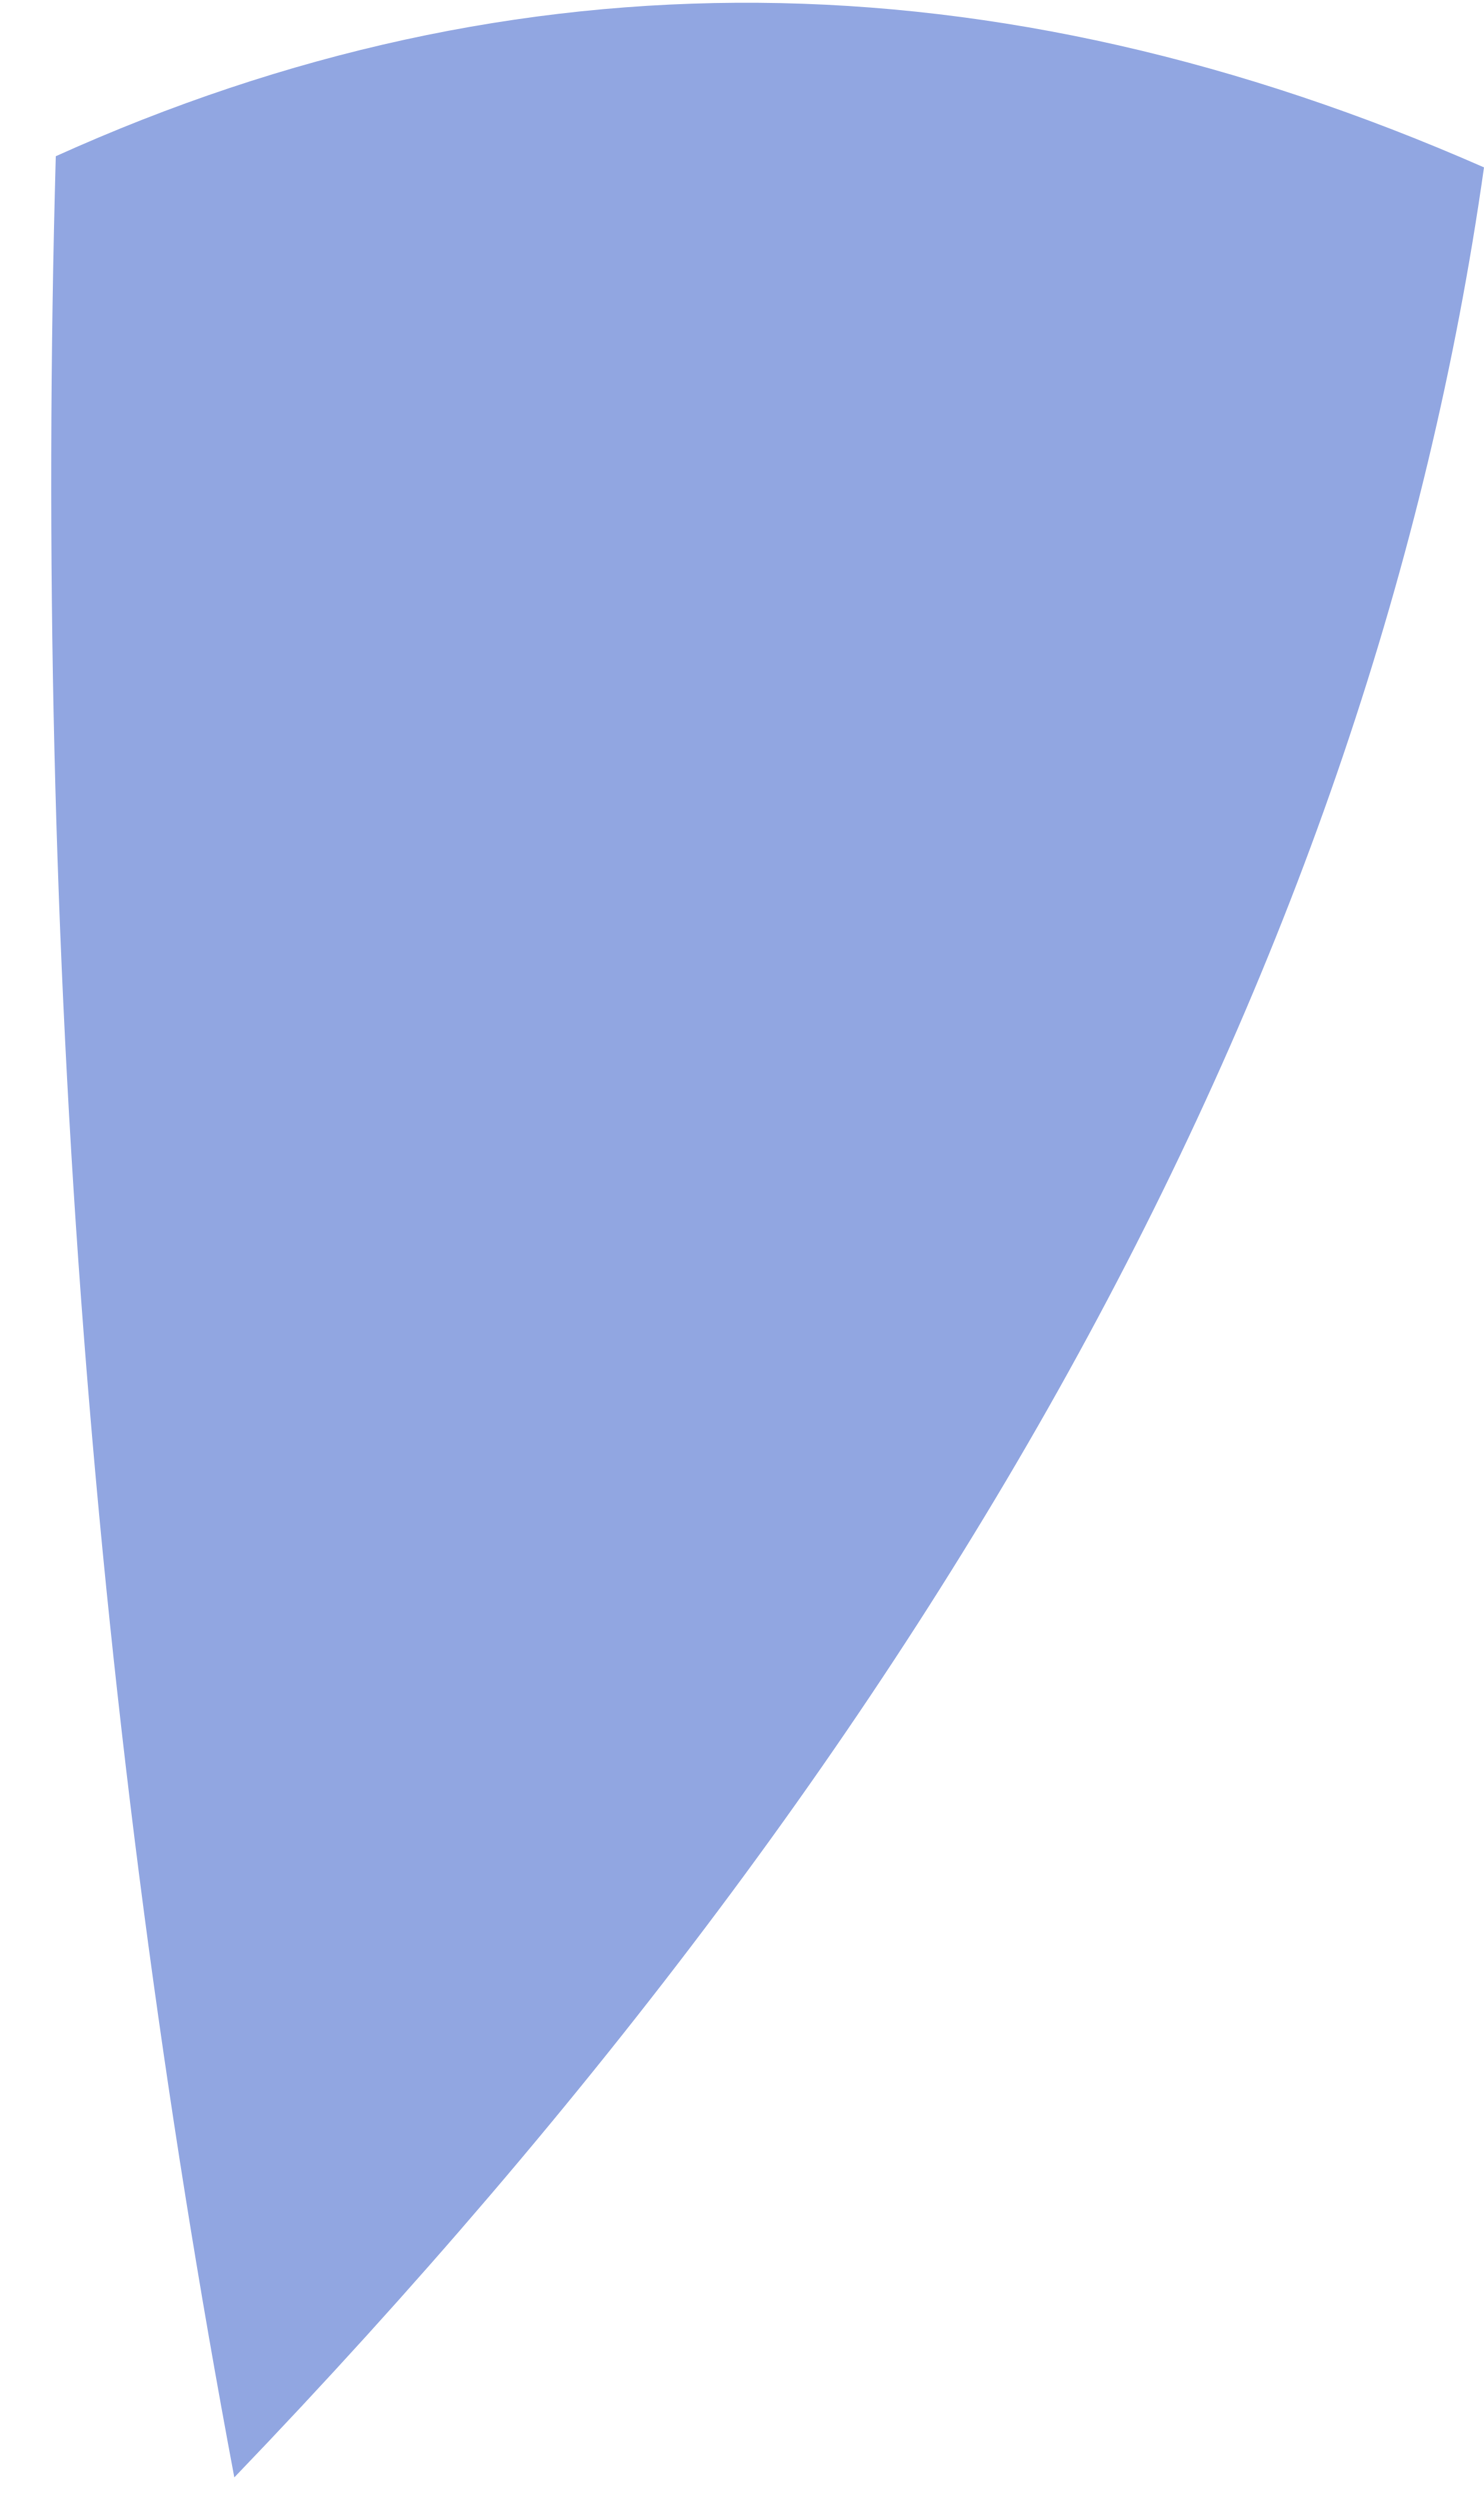 <?xml version="1.0" encoding="UTF-8" standalone="no"?>
<svg xmlns:xlink="http://www.w3.org/1999/xlink" height="11.2px" width="6.65px" xmlns="http://www.w3.org/2000/svg">
  <g transform="matrix(1.0, 0.0, 0.0, 1.0, 3.2, 0.45)">
    <path d="M-2.95 0.25 Q-3.1 5.6 -2.15 10.65 2.7 5.6 3.45 0.3 0.15 -1.15 -2.95 0.25" fill="#91a6e1" fill-rule="evenodd" stroke="none">
      <animate attributeName="fill" dur="2s" repeatCount="indefinite" values="#91a6e1;#91a6e2"/>
      <animate attributeName="fill-opacity" dur="2s" repeatCount="indefinite" values="1.0;1.0"/>
      <animate attributeName="d" dur="2s" repeatCount="indefinite" values="M-2.95 0.25 Q-3.1 5.6 -2.15 10.65 2.7 5.6 3.45 0.3 0.15 -1.15 -2.95 0.25;M-3.2 0.1 Q-2.7 5.45 0.35 10.75 3.0 5.75 3.2 0.4 0.15 -1.15 -3.2 0.1"/>
    </path>
    <path d="M-2.95 0.25 Q0.15 -1.15 3.45 0.3 2.7 5.6 -2.15 10.65 -3.1 5.6 -2.95 0.25" fill="none" stroke="#000000" stroke-linecap="round" stroke-linejoin="round" stroke-opacity="0.0" stroke-width="1.0">
      <animate attributeName="stroke" dur="2s" repeatCount="indefinite" values="#000000;#000001"/>
      <animate attributeName="stroke-width" dur="2s" repeatCount="indefinite" values="0.0;0.0"/>
      <animate attributeName="fill-opacity" dur="2s" repeatCount="indefinite" values="0.0;0.0"/>
      <animate attributeName="d" dur="2s" repeatCount="indefinite" values="M-2.95 0.25 Q0.15 -1.15 3.45 0.3 2.7 5.6 -2.15 10.65 -3.1 5.6 -2.95 0.25;M-3.2 0.1 Q0.15 -1.15 3.2 0.4 3.0 5.75 0.35 10.75 -2.7 5.45 -3.2 0.1"/>
    </path>
  </g>
</svg>
